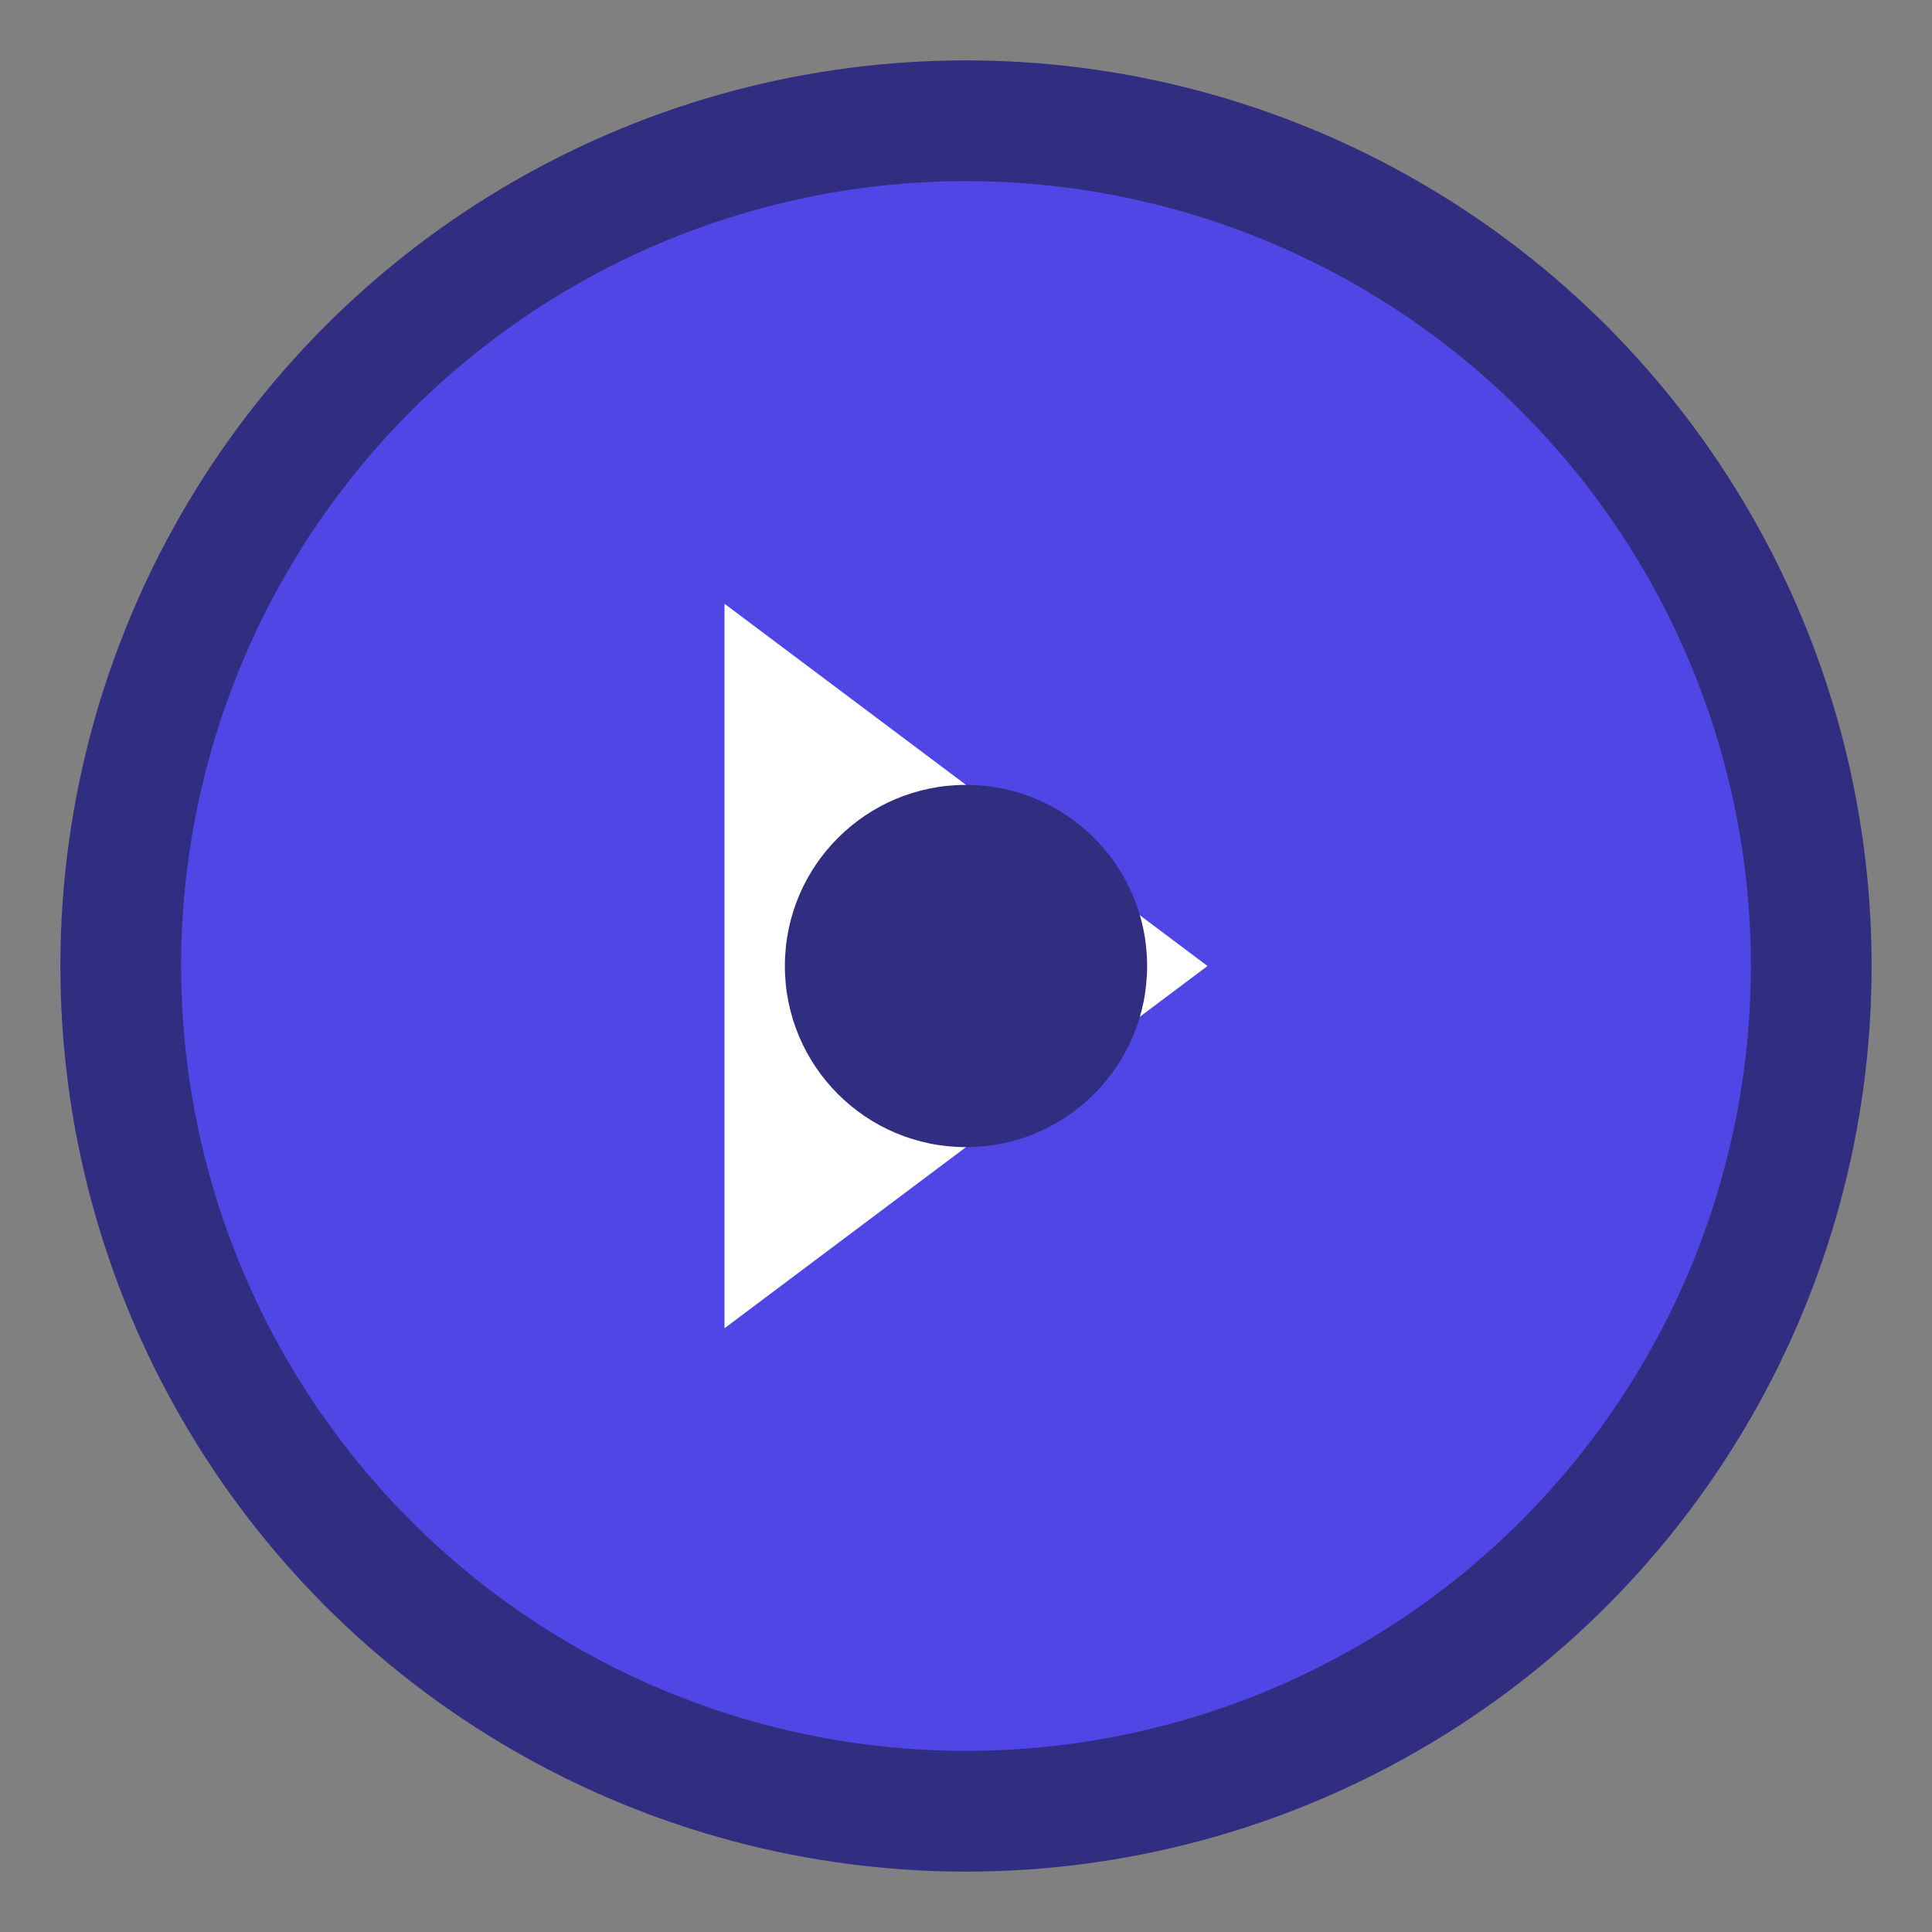 <svg xmlns="http://www.w3.org/2000/svg" width="32" height="32" viewBox="0 0 32 32">
  <rect x="0" y="0" width="32" height="32" fill="#808080" stroke="none"/>
  <circle cx="16" cy="16" r="14" fill="#4F46E5" stroke="#312E81" stroke-width="2"/>
  <path d="M12 10l8 6-8 6V10z" fill="white"/>
  <circle cx="16" cy="16" r="3" fill="#312E81"/>
</svg>
